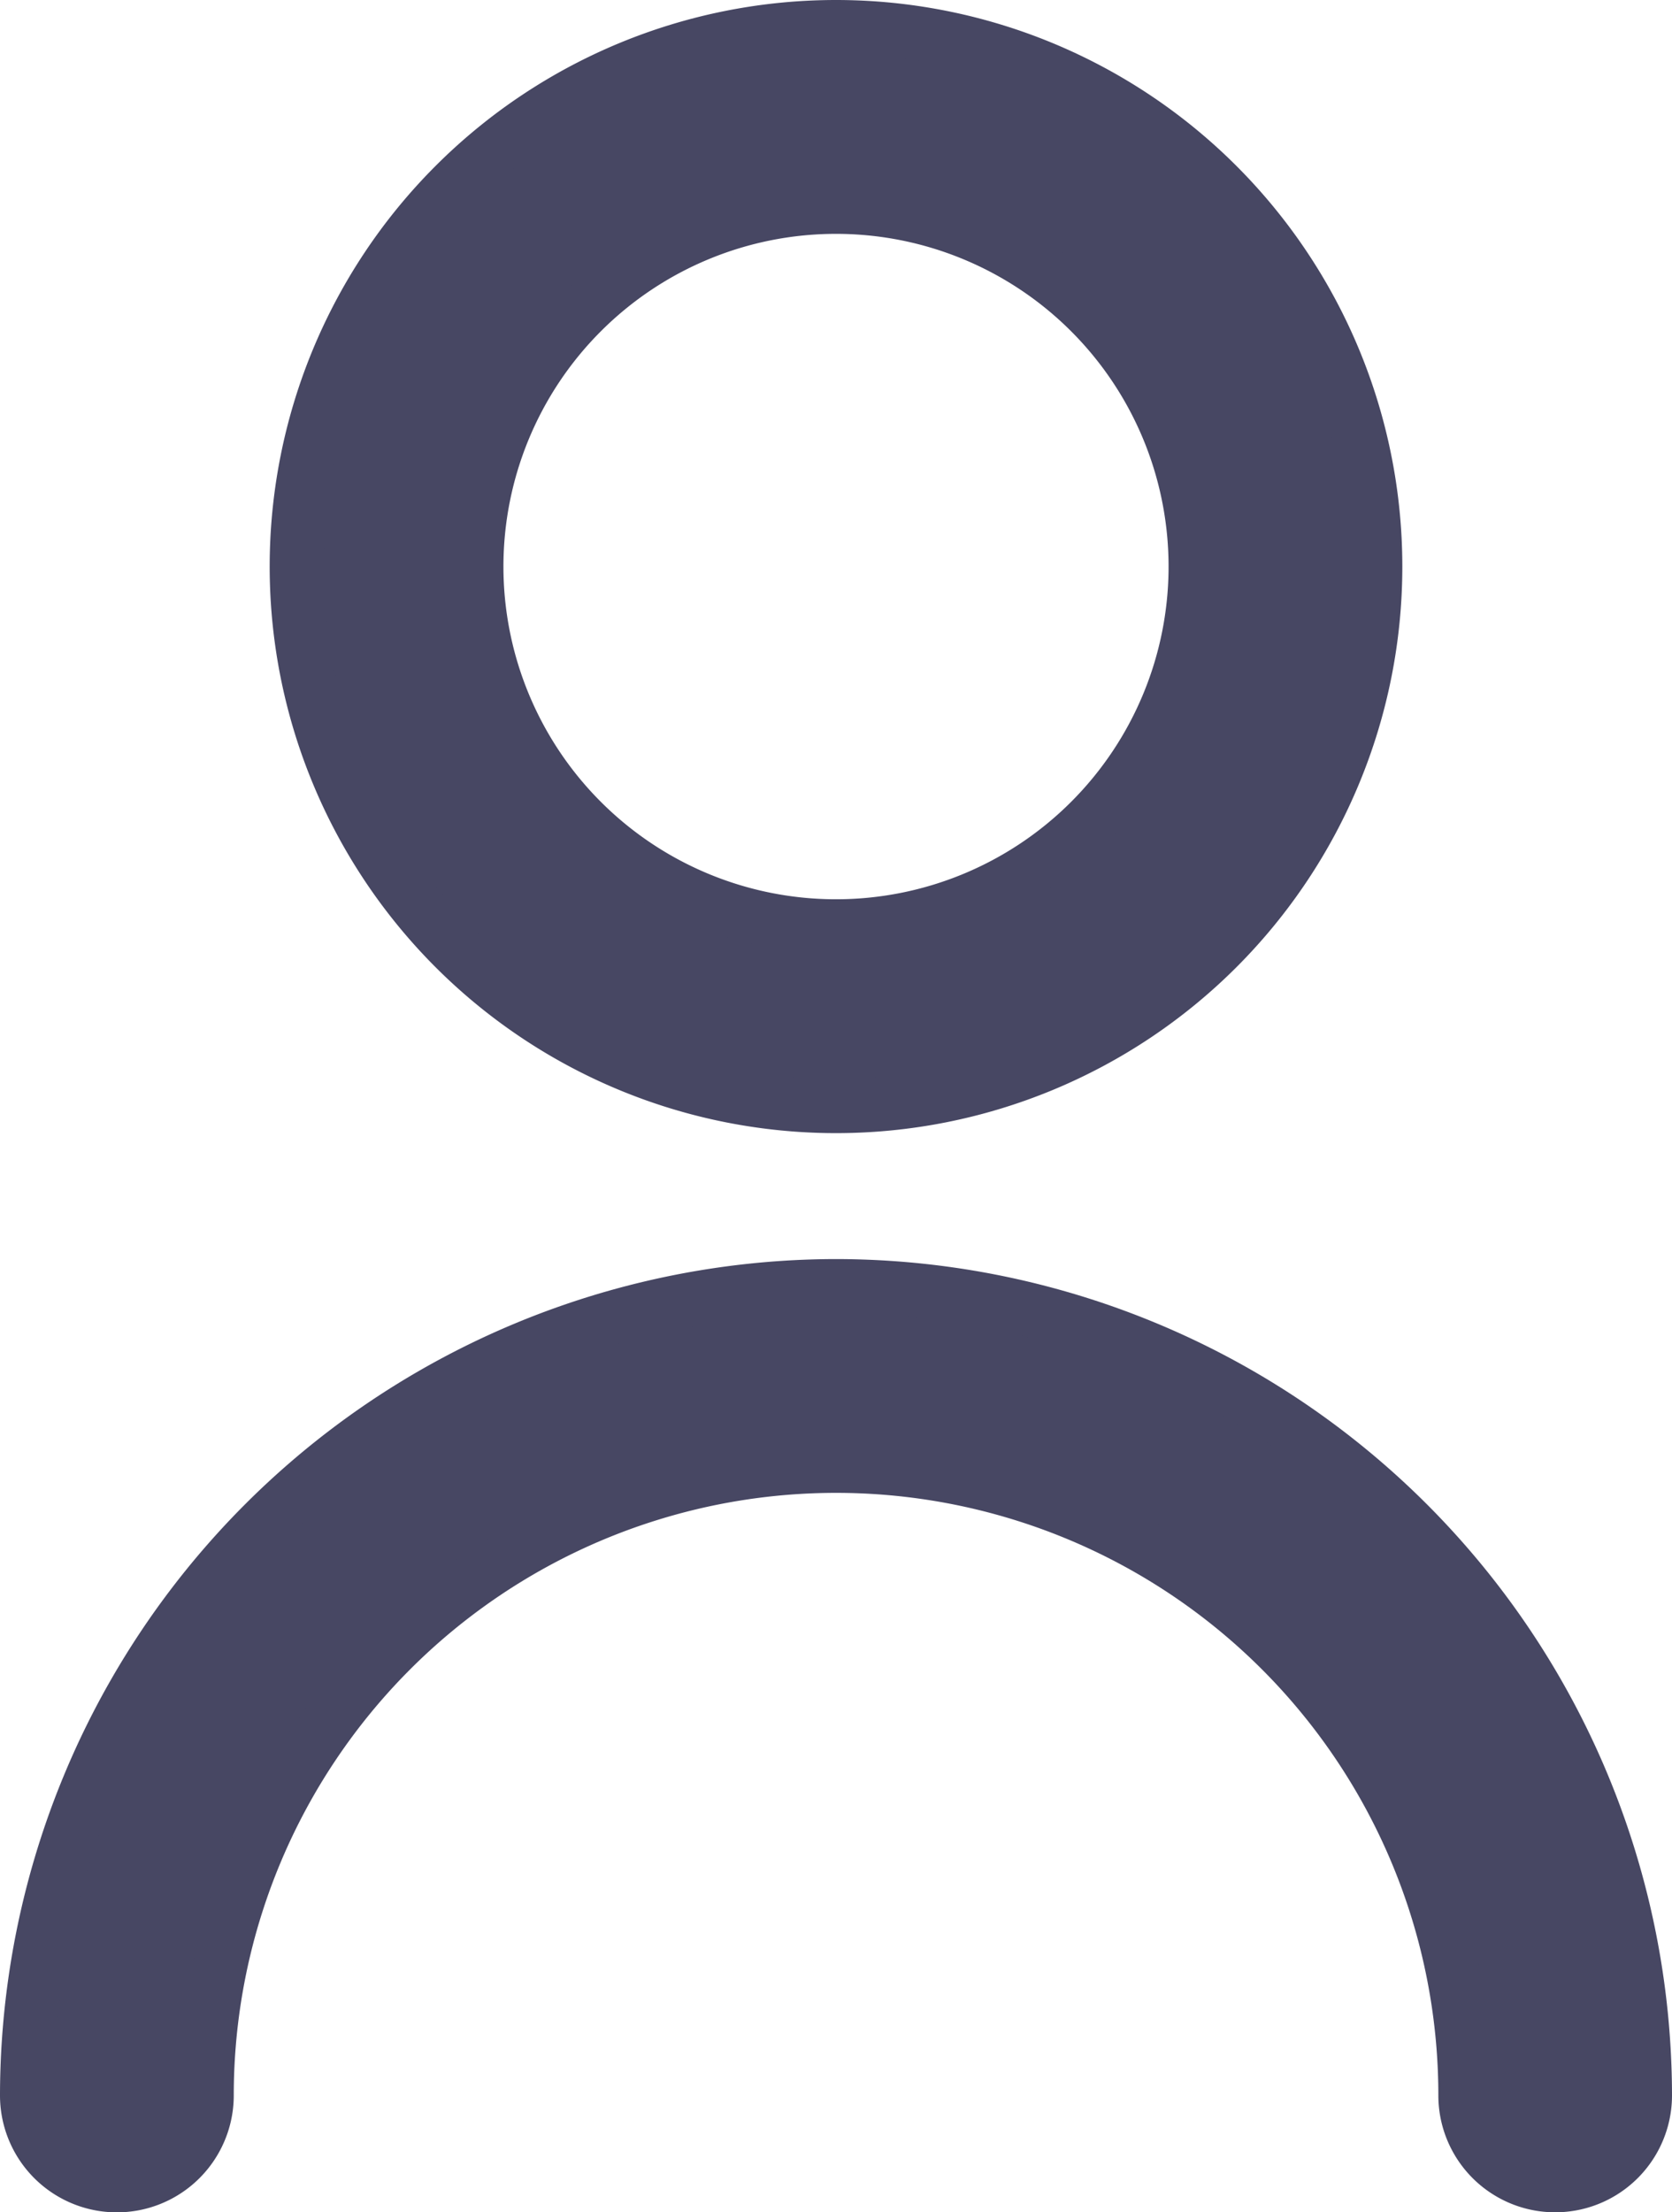 <svg xmlns="http://www.w3.org/2000/svg" width="15.5" height="20.5" viewBox="0 0 15.5 20.5">
  <g id="user" transform="translate(-2.75 0.25)">
    <path id="Caminho_8984" data-name="Caminho 8984" d="M11,10A5,5,0,1,0,6,5a5,5,0,0,0,5,5Zm0-8.333A3.333,3.333,0,1,1,7.667,5,3.333,3.333,0,0,1,11,1.667Z" transform="translate(-0.5)" fill="#474763" stroke="#474763" stroke-width="0.5"/>
    <path id="Caminho_8985" data-name="Caminho 8985" d="M10.5,14A7.508,7.508,0,0,0,3,21.5a.833.833,0,1,0,1.667,0,5.833,5.833,0,1,1,11.667,0A.833.833,0,0,0,18,21.5,7.508,7.508,0,0,0,10.5,14Z" transform="translate(0 -2.333)" fill="#474763" stroke="#474763" stroke-width="0.5"/>
  </g>
</svg>
